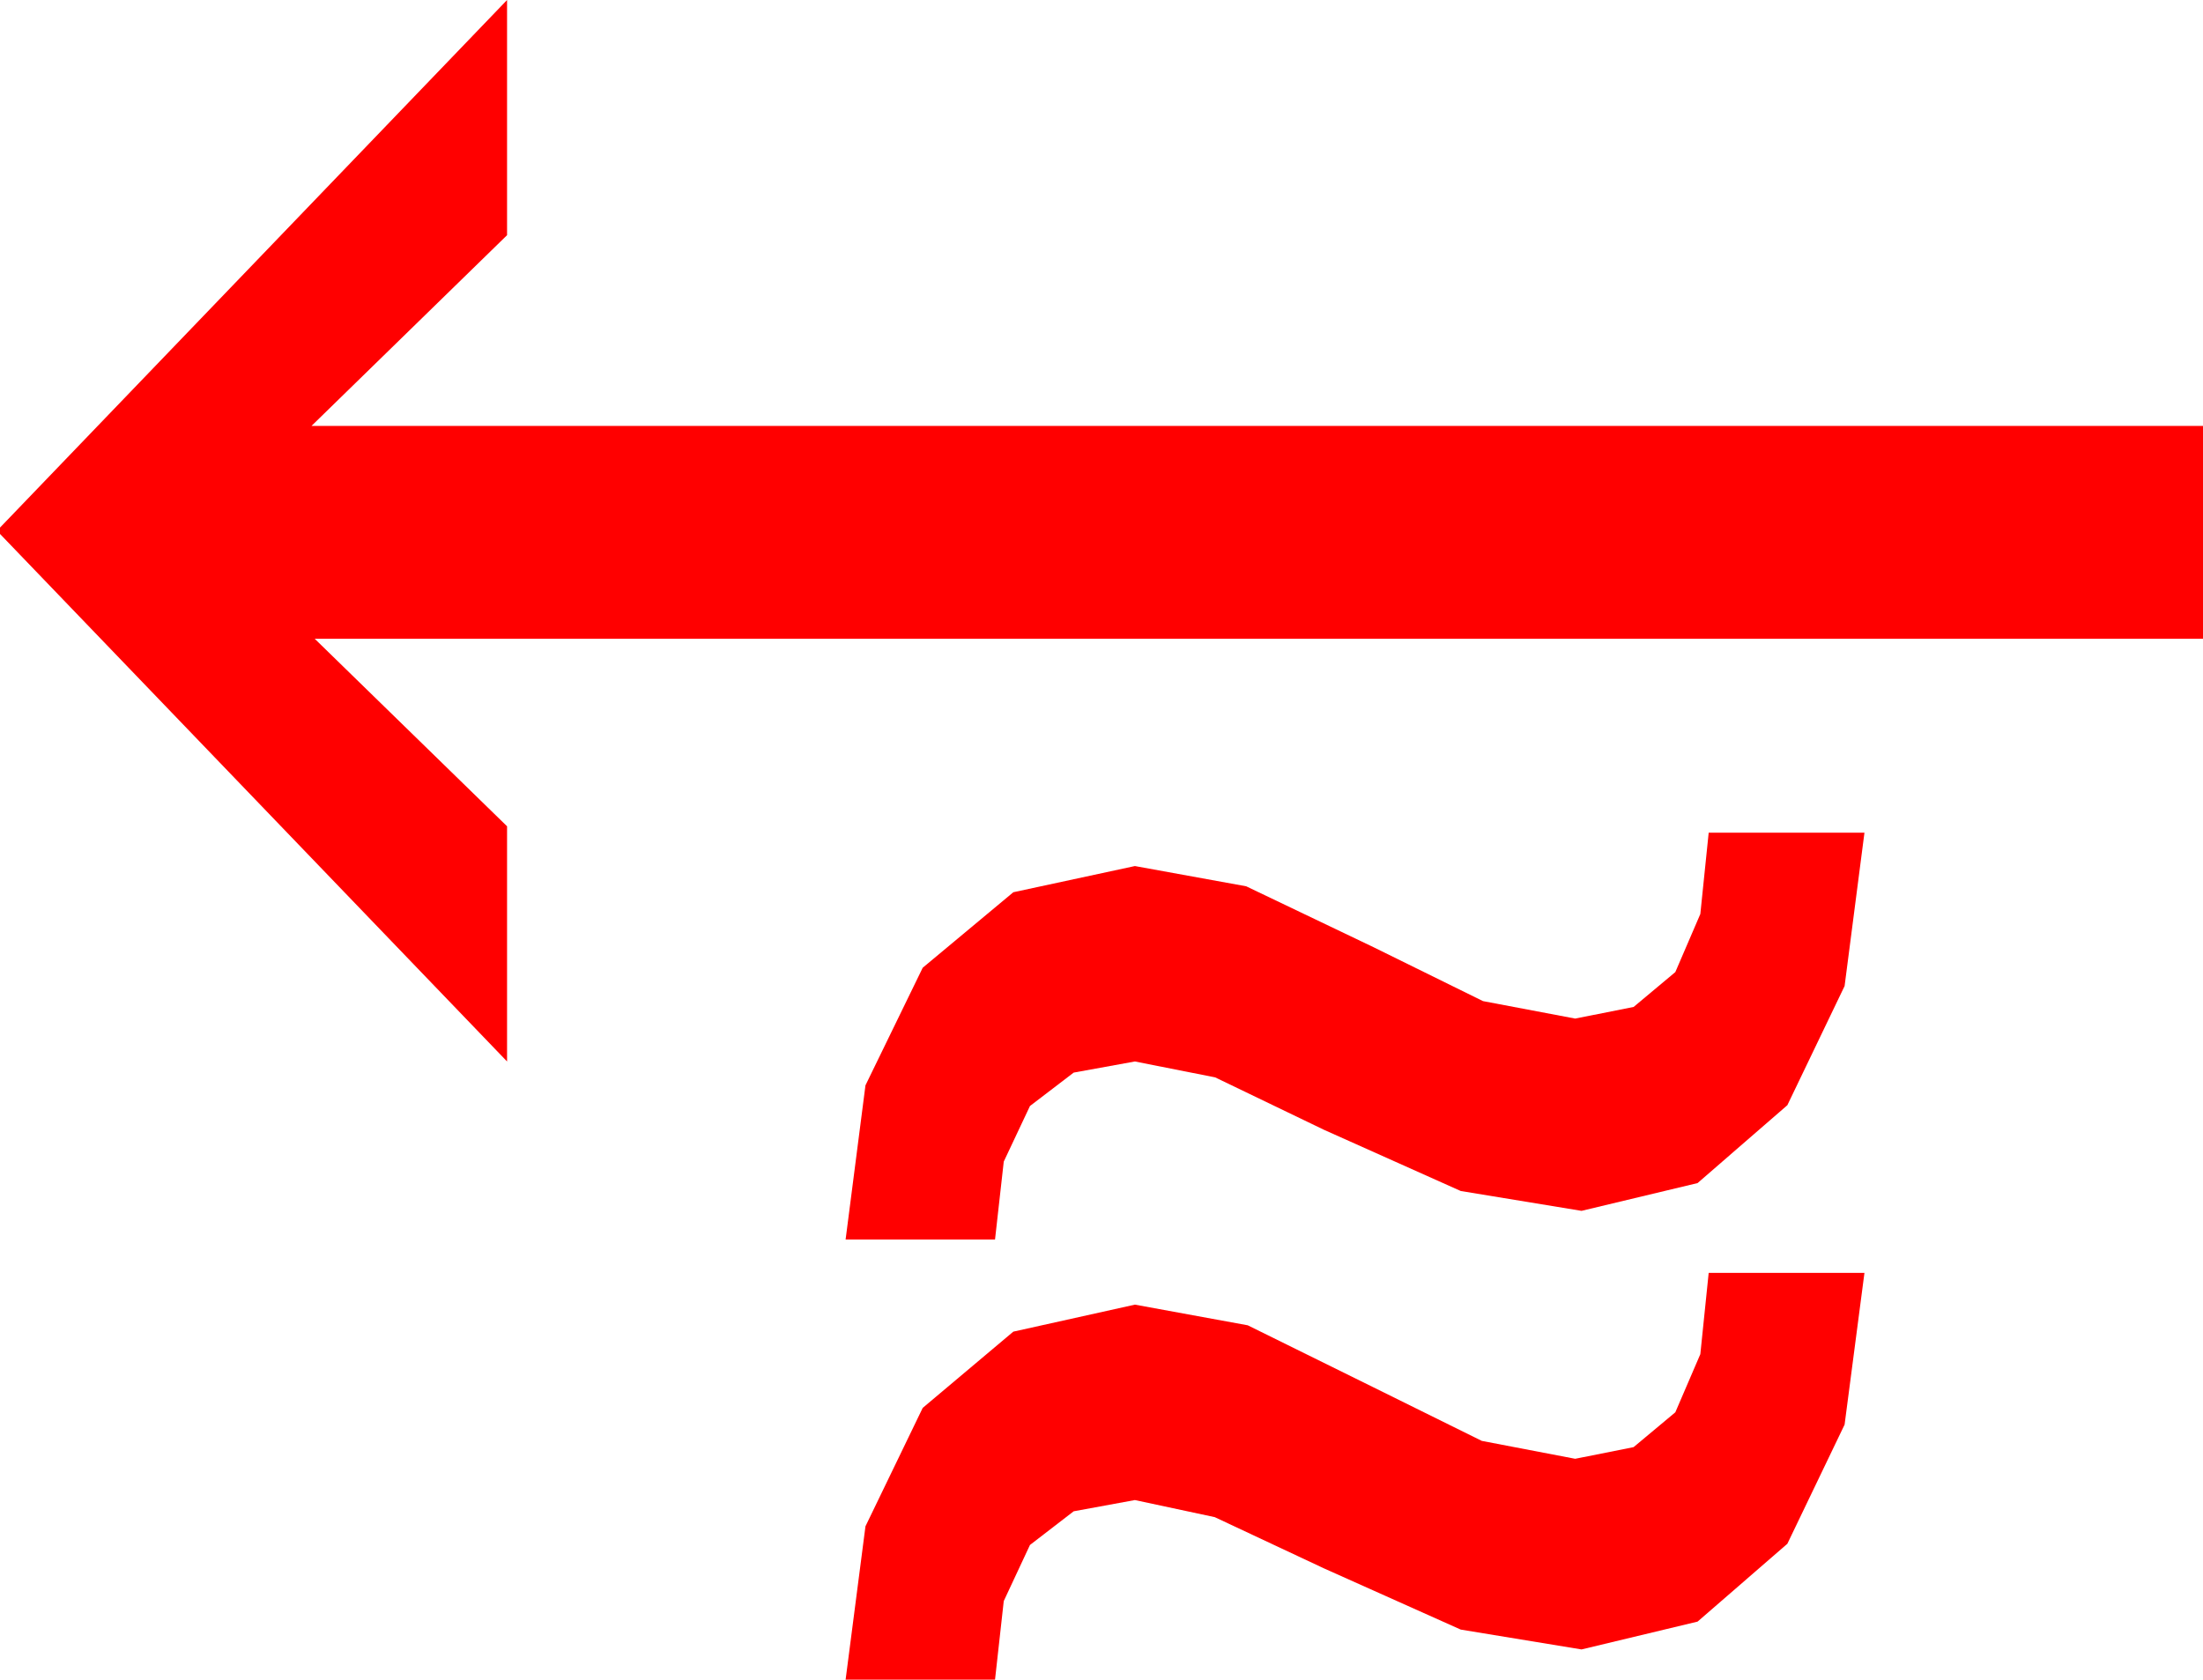<?xml version="1.0" encoding="utf-8"?>
<!DOCTYPE svg PUBLIC "-//W3C//DTD SVG 1.1//EN" "http://www.w3.org/Graphics/SVG/1.1/DTD/svg11.dtd">
<svg width="40.605" height="30.967" xmlns="http://www.w3.org/2000/svg" xmlns:xlink="http://www.w3.org/1999/xlink" xmlns:xml="http://www.w3.org/XML/1998/namespace" version="1.1">
  <g>
    <g>
      <path style="fill:#FF0000;fill-opacity:1" d="M31.494,23.467L34.365,23.467 33.999,26.265 32.944,28.462 31.289,29.897 29.15,30.41 26.924,30.044 24.404,28.916 22.39,27.971 20.918,27.656 19.79,27.863 18.984,28.484 18.501,29.518 18.34,30.967 15.586,30.967 15.952,28.14 17.007,25.957 18.677,24.551 20.918,24.053 22.998,24.434 25.312,25.576 27.312,26.565 29.033,26.895 30.11,26.68 30.879,26.038 31.34,24.966 31.494,23.467z M31.494,15.352L34.365,15.352 33.999,18.179 32.944,20.376 31.289,21.812 29.15,22.324 26.924,21.958 24.404,20.83 22.397,19.863 20.918,19.57 19.79,19.775 18.984,20.391 18.501,21.416 18.34,22.852 15.586,22.852 15.952,20.01 17.007,17.842 18.677,16.45 20.918,15.967 22.969,16.34 25.312,17.461 27.334,18.457 29.033,18.779 30.11,18.565 30.879,17.922 31.34,16.851 31.494,15.352z M9.346,0L9.346,4.336 5.742,7.852 40.605,7.852 40.605,11.777 5.801,11.777 9.346,15.234 9.346,19.57 0,9.844 0,9.727 9.346,0z" />
    </g>
  </g>
</svg>